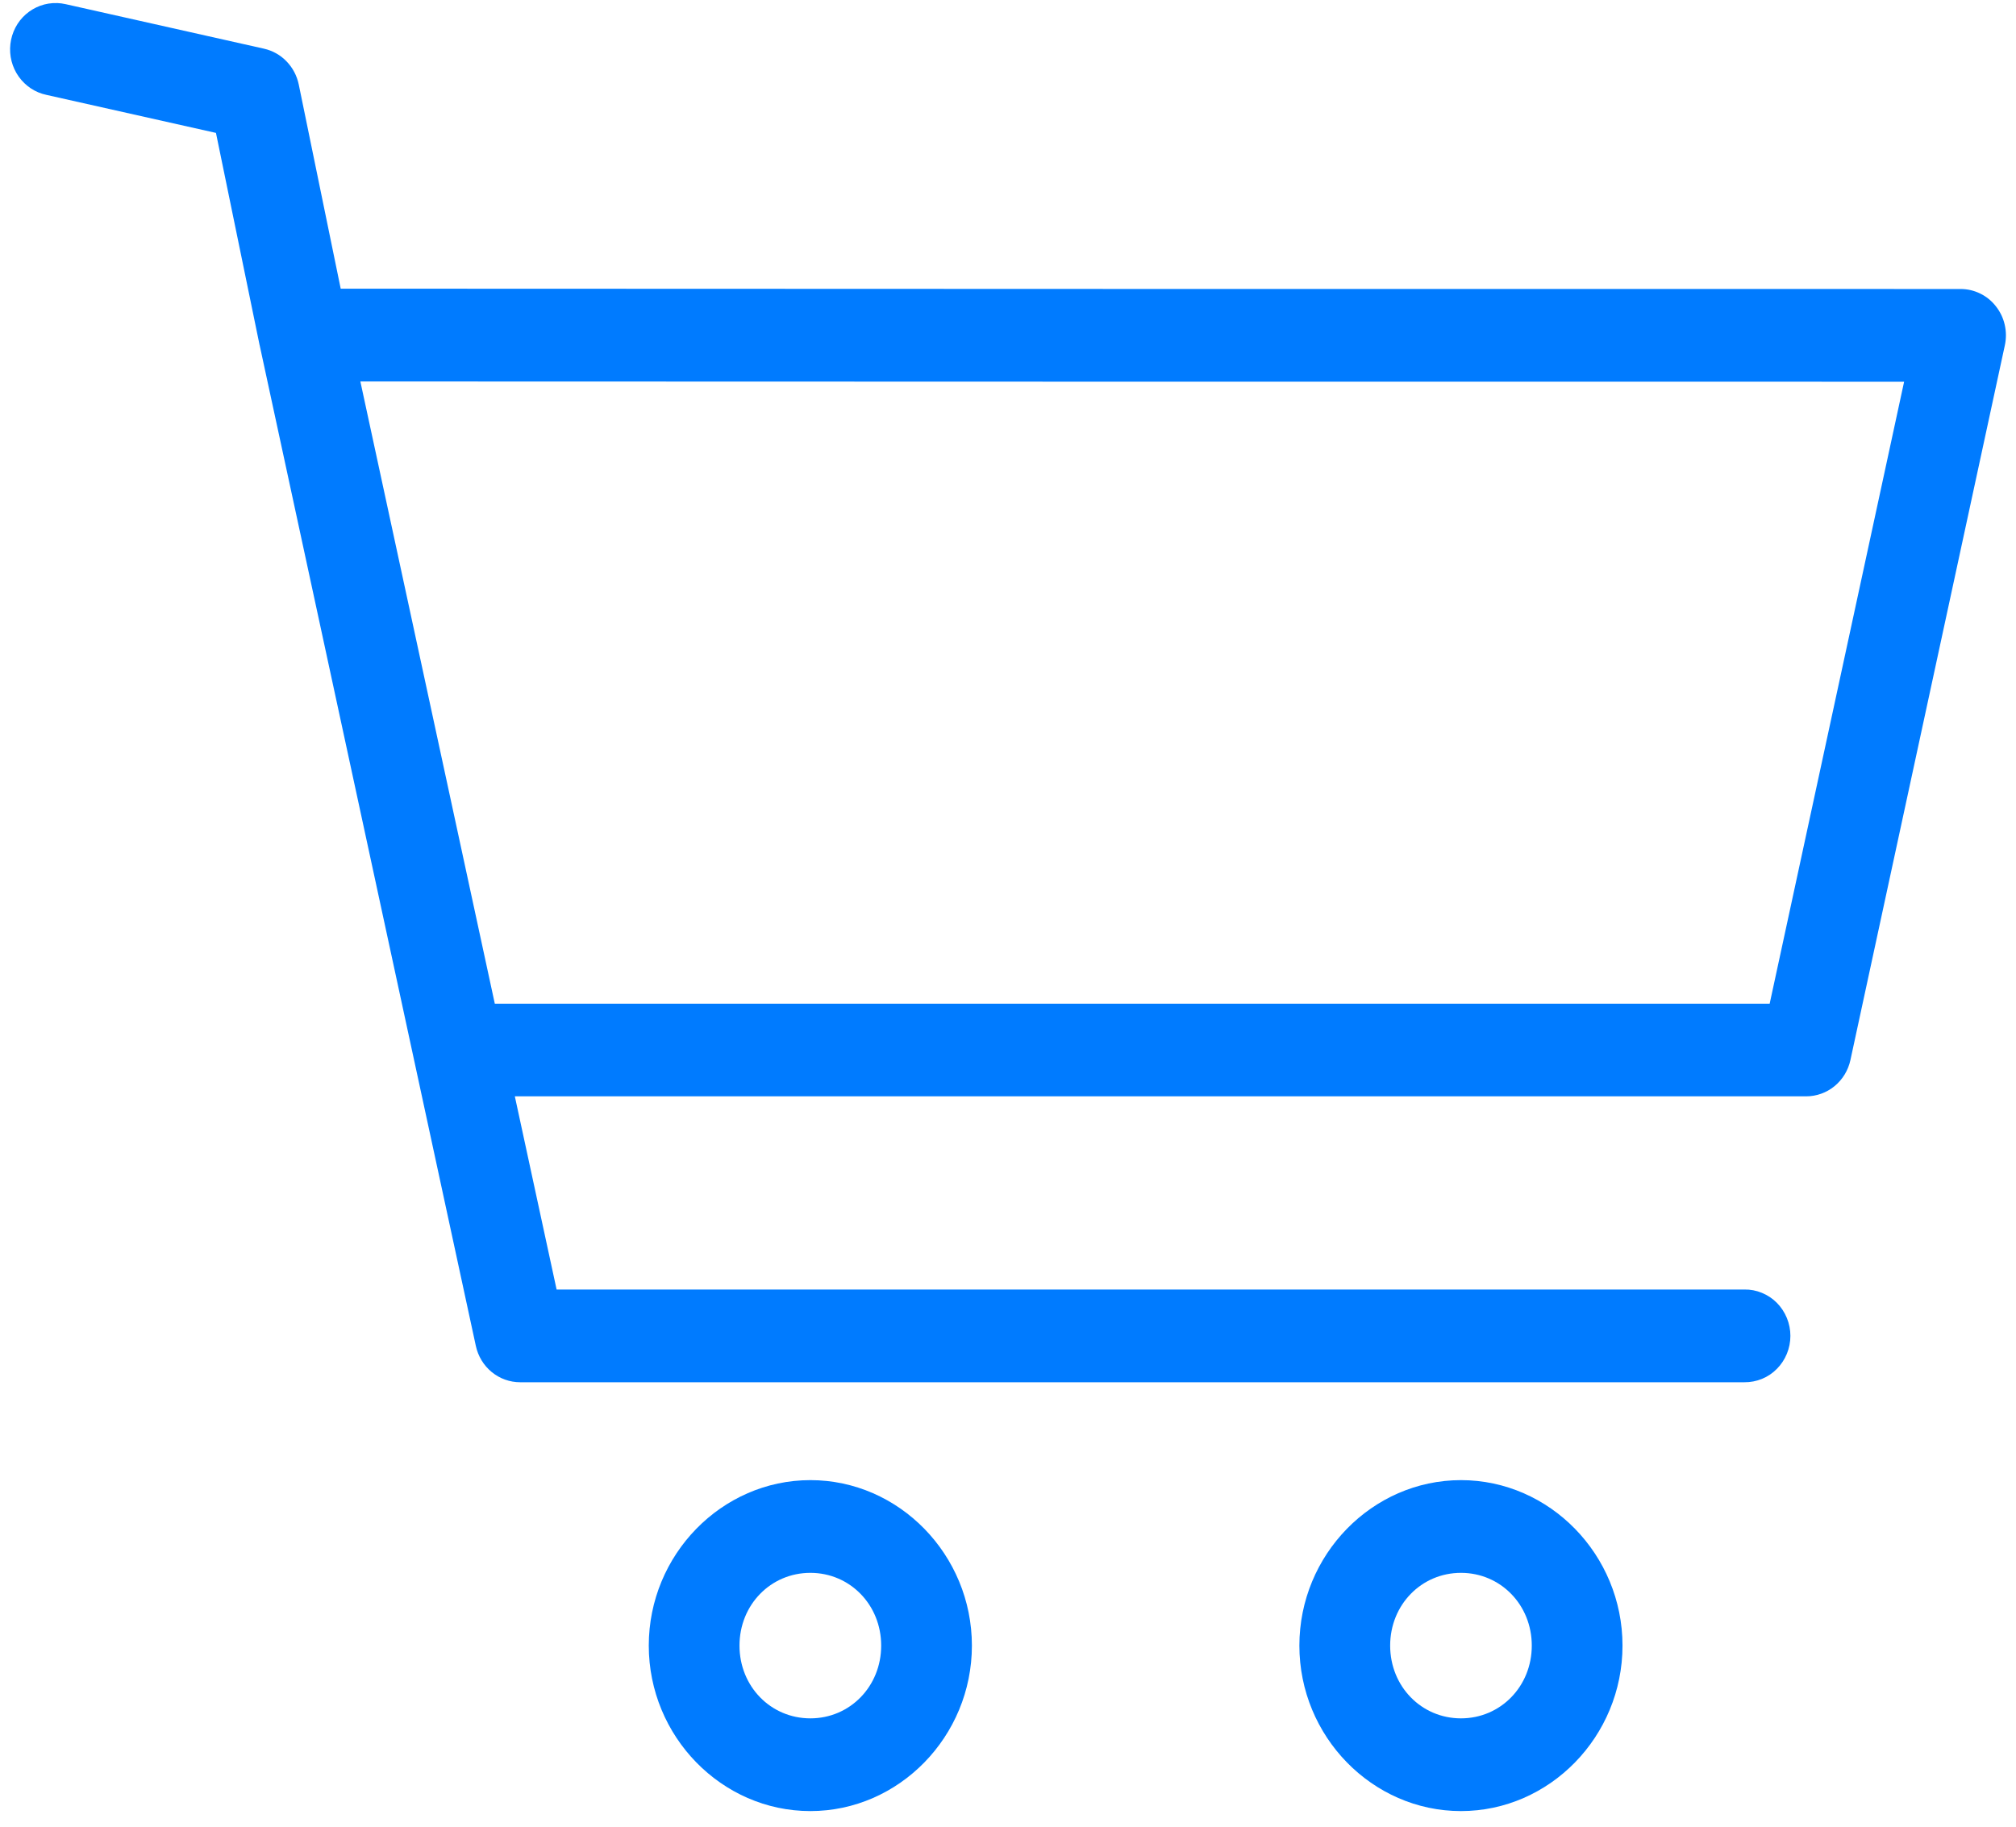 <svg width="32" height="29" viewBox="0 0 32 29" fill="none" xmlns="http://www.w3.org/2000/svg">
<path d="M0.903 0.049C0.722 0.043 0.547 0.107 0.41 0.227C0.273 0.347 0.186 0.516 0.165 0.699C0.144 0.882 0.191 1.067 0.297 1.216C0.403 1.365 0.559 1.469 0.736 1.506L3.428 2.11L4.12 5.476C4.121 5.478 4.121 5.481 4.122 5.483L7.553 21.367C7.588 21.53 7.677 21.677 7.805 21.782C7.933 21.887 8.092 21.944 8.256 21.944H27.688C27.784 21.945 27.878 21.927 27.967 21.891C28.056 21.855 28.136 21.801 28.204 21.732C28.272 21.664 28.326 21.582 28.363 21.492C28.4 21.402 28.419 21.305 28.419 21.208C28.419 21.11 28.4 21.014 28.363 20.924C28.326 20.834 28.272 20.752 28.204 20.683C28.136 20.615 28.056 20.561 27.967 20.525C27.878 20.488 27.784 20.47 27.688 20.472H8.835L8.172 17.405H28.669C28.833 17.405 28.992 17.348 29.12 17.243C29.248 17.138 29.337 16.991 29.372 16.828L31.823 5.482C31.846 5.375 31.846 5.263 31.821 5.156C31.797 5.049 31.749 4.949 31.681 4.863C31.614 4.777 31.529 4.707 31.431 4.66C31.334 4.612 31.228 4.588 31.12 4.588C22.549 4.588 13.979 4.588 5.408 4.583L4.742 1.341C4.713 1.202 4.646 1.075 4.548 0.974C4.451 0.873 4.327 0.804 4.191 0.773L1.046 0.067C0.999 0.056 0.951 0.05 0.903 0.048L0.903 0.049ZM5.72 6.056C13.888 6.06 22.056 6.06 30.224 6.06L28.09 15.934H7.854L5.72 6.056ZM12.863 23.498C11.454 23.498 10.298 24.684 10.298 26.125C10.298 27.566 11.454 28.752 12.863 28.752C14.271 28.752 15.427 27.566 15.427 26.125C15.427 24.684 14.271 23.498 12.863 23.498ZM23.19 23.498C21.781 23.498 20.625 24.684 20.625 26.125C20.625 27.566 21.781 28.752 23.19 28.752C24.599 28.752 25.754 27.566 25.754 26.125C25.754 24.684 24.599 23.498 23.19 23.498ZM12.863 24.97C13.491 24.97 13.987 25.477 13.987 26.125C13.987 26.773 13.491 27.28 12.863 27.28C12.234 27.28 11.738 26.773 11.738 26.125C11.738 25.477 12.234 24.97 12.863 24.97ZM23.19 24.97C23.818 24.97 24.314 25.477 24.314 26.125C24.314 26.773 23.818 27.28 23.19 27.28C22.562 27.28 22.066 26.773 22.066 26.125C22.066 25.477 22.562 24.97 23.19 24.97Z" fill="#007BFF"/>
</svg>
